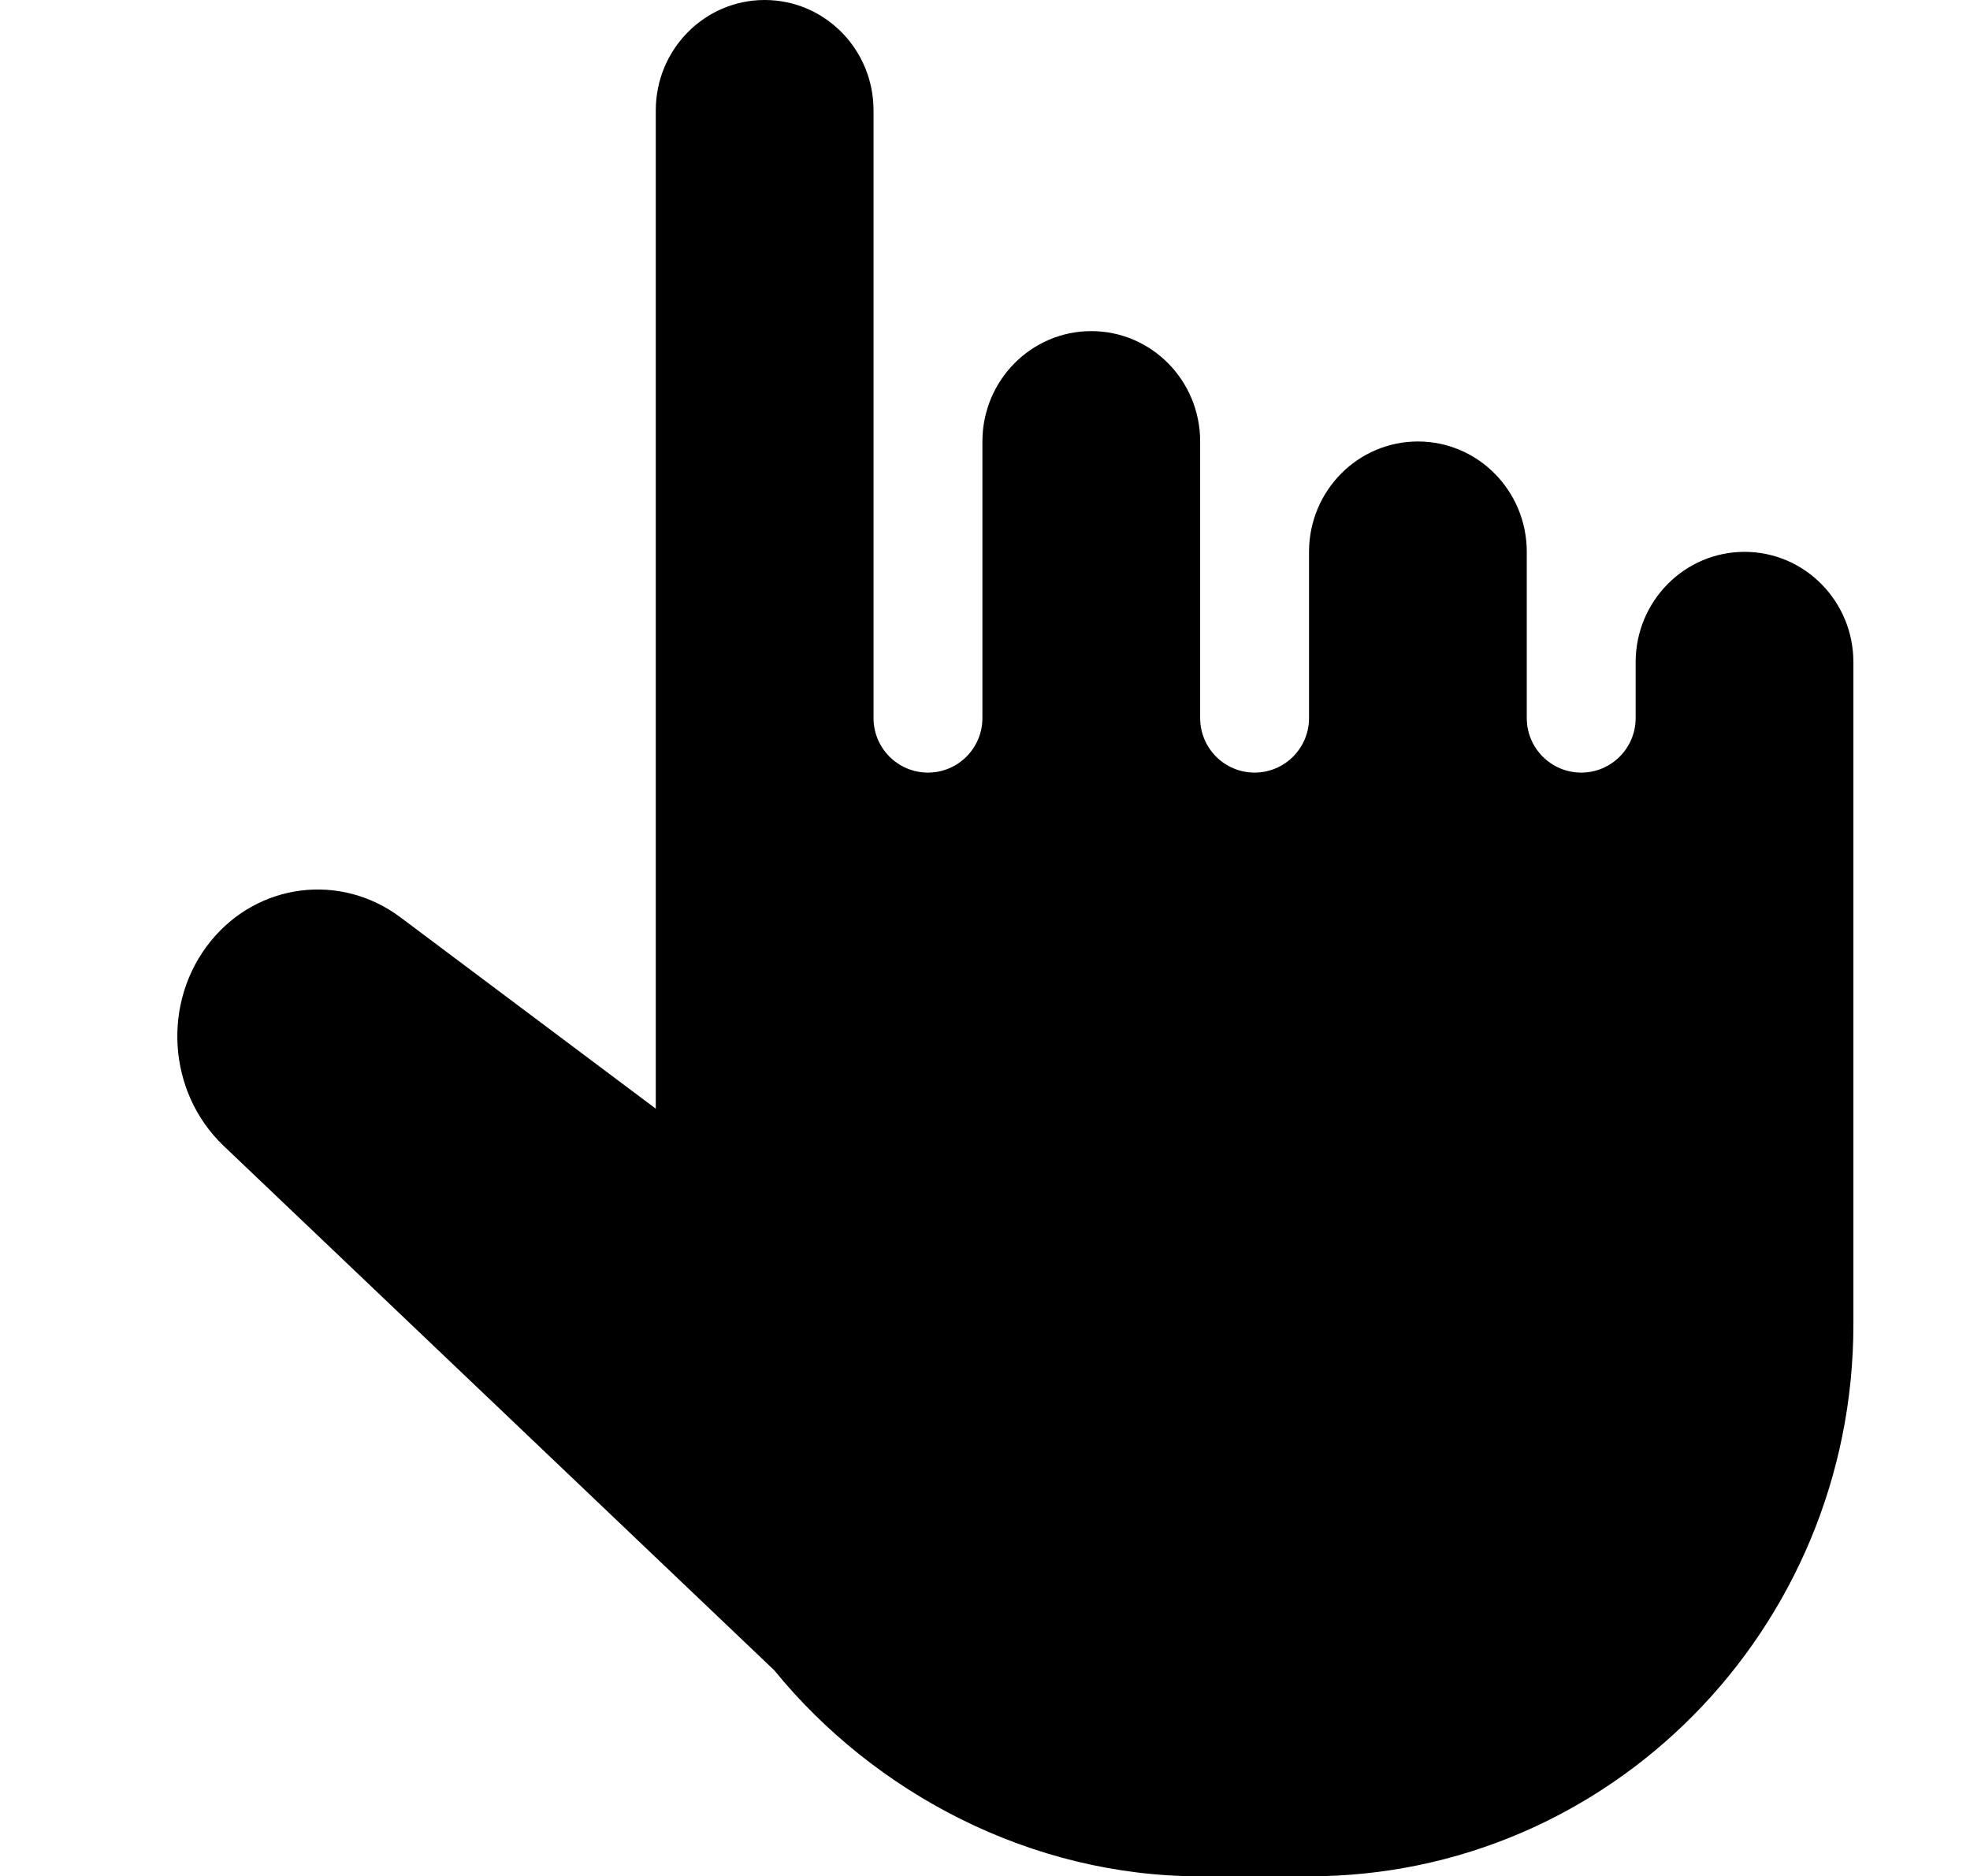 <svg fill="currentColor" xmlns="http://www.w3.org/2000/svg" viewBox="0 0 1075 1024" class="icon" data-testid="base-icon-svg" style="display: inline-flex;"><path xmlns="http://www.w3.org/2000/svg" d="M115.034 513.567c-26.854 33.009-23.765 82.463 7.01 111.795l300.503 286.239C477.087 978.581 562.637 1024 654.904 1024h59.412c164.096 0 297.057-134.804 297.057-301.179v-361.41c0-33.25-26.557-60.235-59.412-60.235-32.794 0-59.412 26.985-59.412 60.235v30.478c0 16.435-13.297 29.757-29.706 29.757-16.404 0-29.706-13.323-29.706-29.757v-90.713c0-33.25-26.552-60.235-59.407-60.235-32.799 0-59.412 26.985-59.412 60.235v90.713c0 16.435-13.302 29.757-29.706 29.757s-29.706-13.323-29.706-29.757V240.941c0-33.25-26.557-60.235-59.412-60.235-32.794 0-59.407 26.985-59.407 60.235v150.948c0 16.435-13.302 29.757-29.708 29.757s-29.706-13.323-29.706-29.757V60.235C476.673 26.985 450.116 0 417.262 0c-32.795 0-59.411 26.985-59.411 60.235v544.826L218.412 500.555c-32.616-24.335-77.532-18.733-103.375 13.011z"></path></svg>